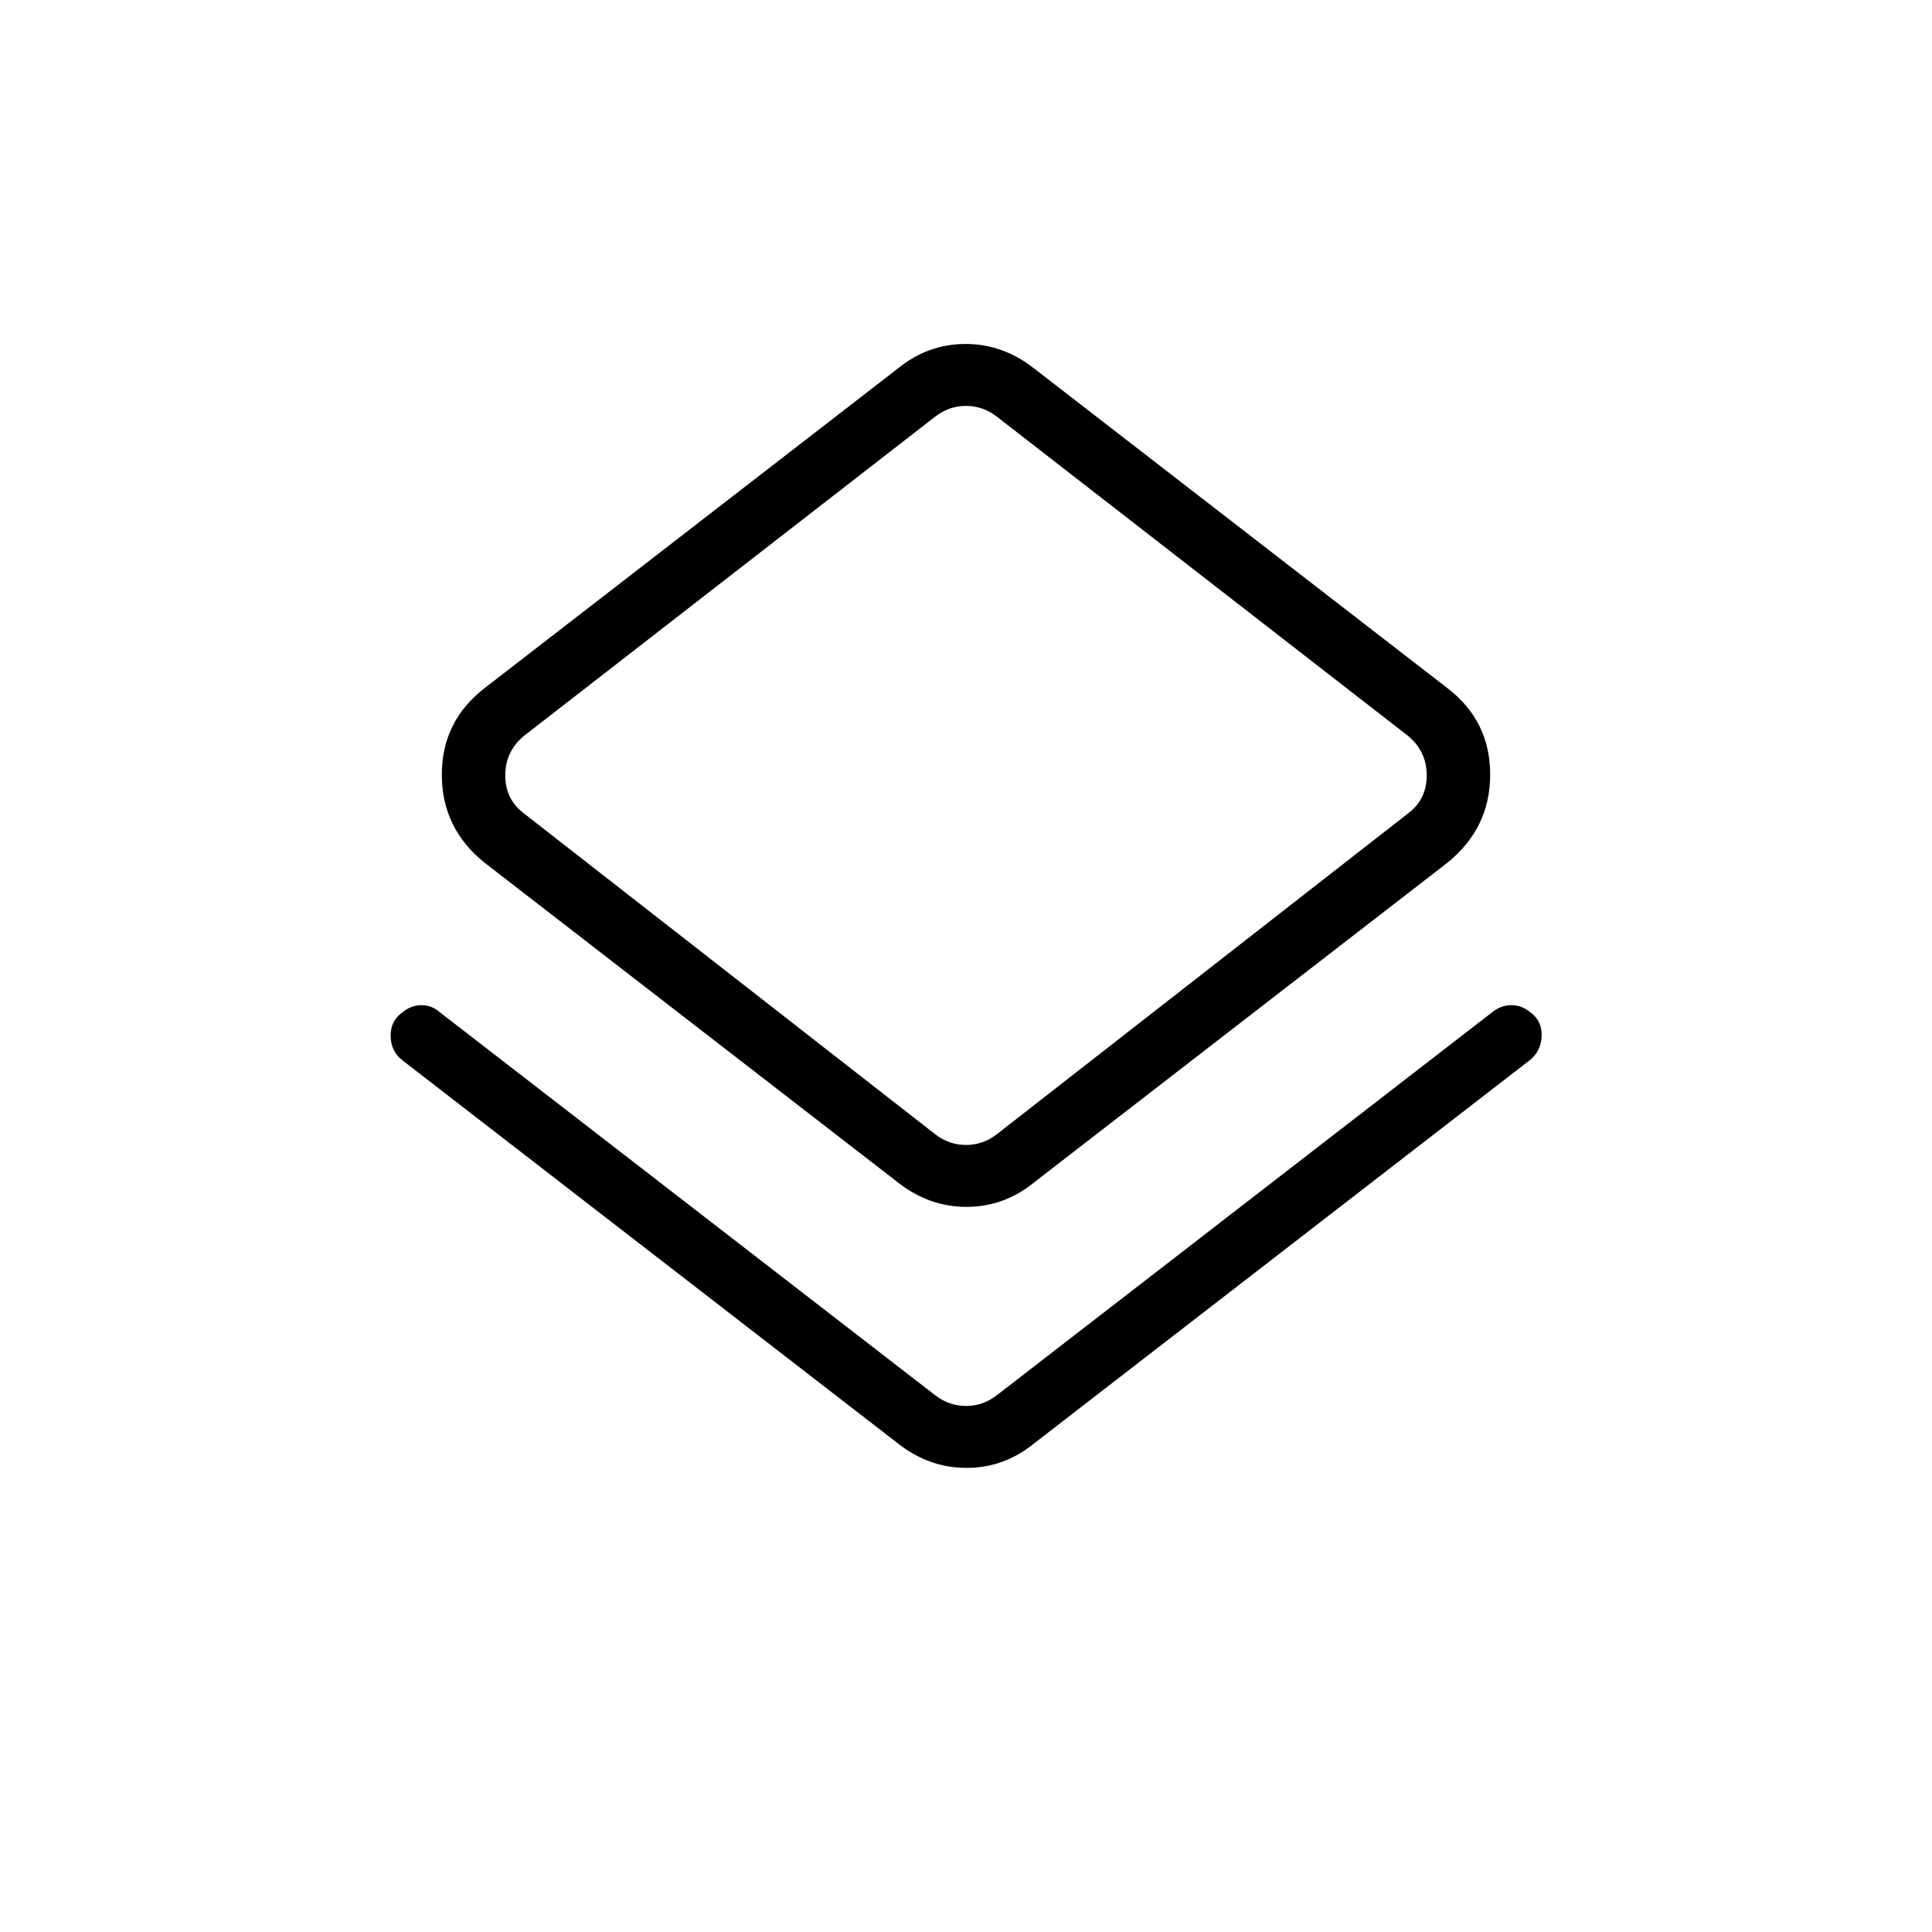 <svg xmlns="http://www.w3.org/2000/svg" width="48" height="48" viewBox="0 -960 960 960"><path d="M200.23-432.923q-5.846-4.326-6.115-11.932-.269-7.606 5.652-11.991 4.456-3.692 9.652-3.692 5.196 0 9.35 3.692l245.846 190.077q6.924 5.385 15.385 5.385 8.461 0 15.385-5.385l245.846-190.077q4.478-3.692 9.701-3.692 5.222 0 9.626 3.658 5.846 4.334 5.452 11.953-.394 7.62-6.24 12.004L513.923-242.846q-14.961 12.231-33.673 12.231-18.712 0-34.173-12.231L200.23-432.923Zm245.847 60.385L241-531.154q-21.462-17.113-21.462-43.864 0-26.751 21.462-43.213l205.077-158.615q14.961-12.231 33.673-12.231 18.712 0 34.173 12.231L719-618.231q21.462 16.344 21.462 43.095 0 26.751-21.462 43.982L513.923-372.538q-14.961 12.231-33.673 12.231-18.712 0-34.173-12.231Zm49.308-23.923 204.308-159.385q9.23-6.923 9.23-18.846t-9.23-19.615L495.385-752.923q-6.924-5.385-15.385-5.385-8.461 0-15.385 5.385L260.307-594.307q-9.23 7.692-9.23 19.615 0 11.923 9.23 18.846l204.308 159.385q6.924 5.384 15.385 5.384 8.461 0 15.385-5.384ZM480-575.077Z"/></svg>